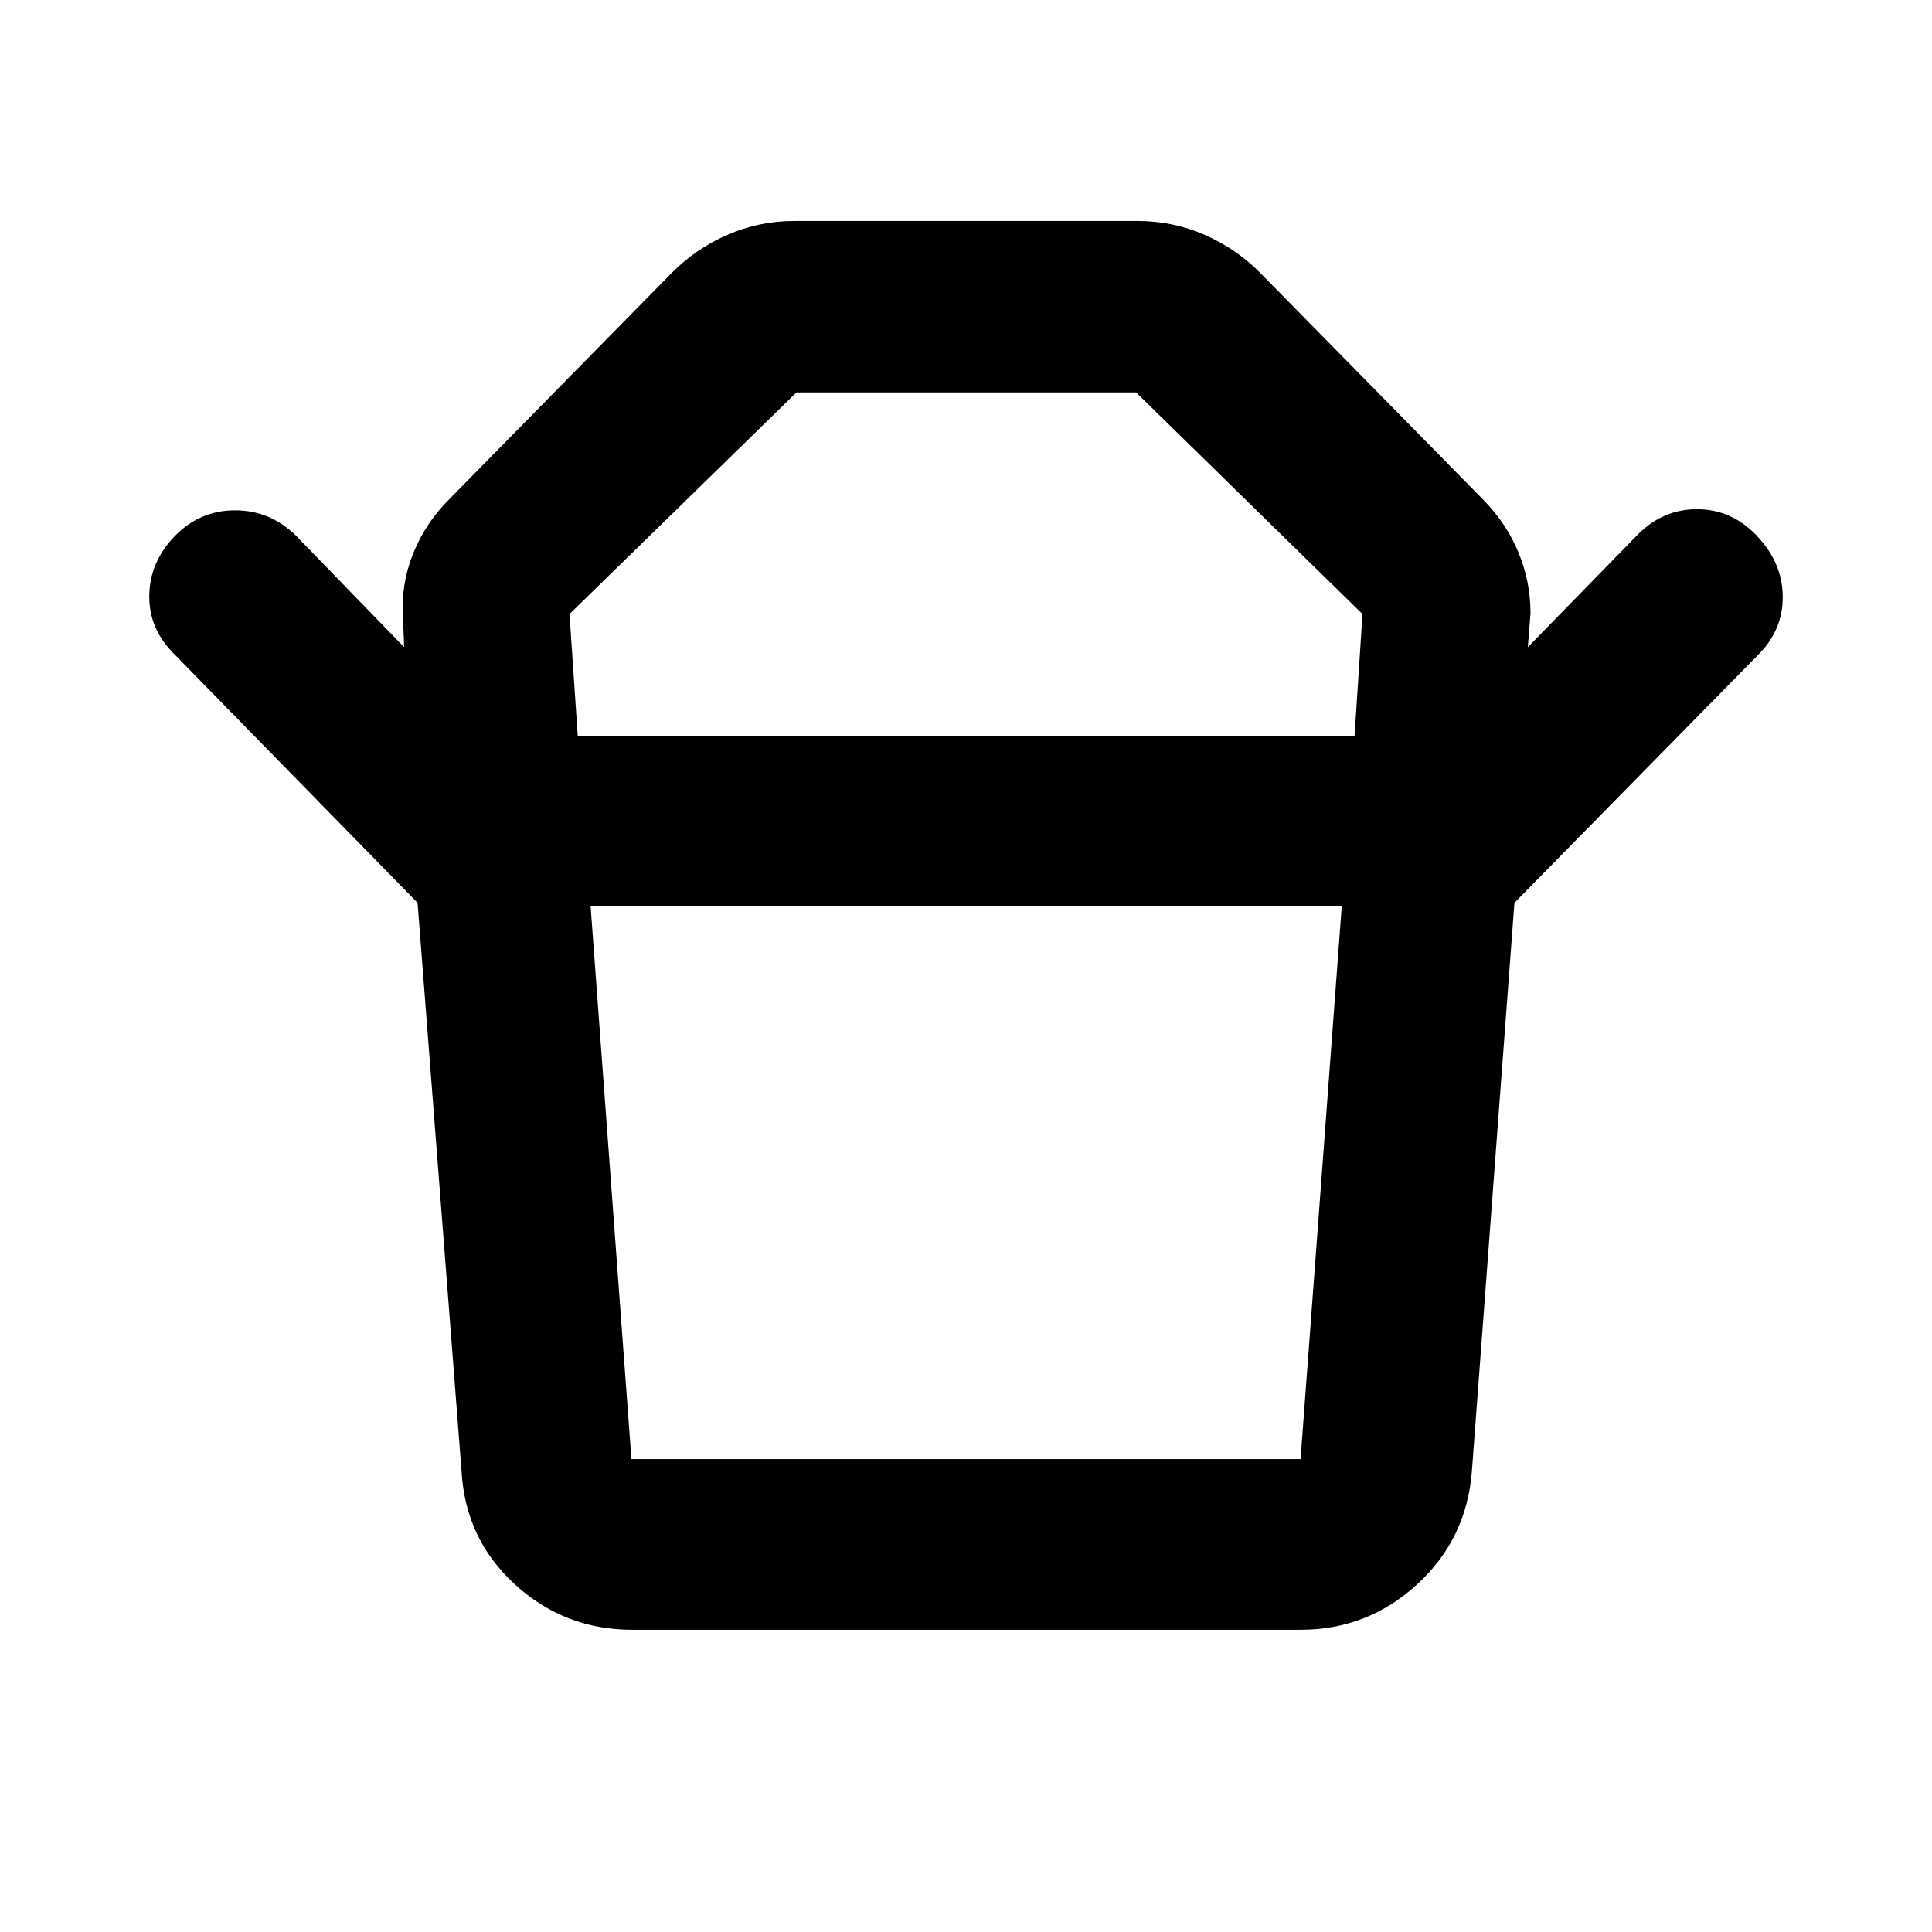 <svg xmlns="http://www.w3.org/2000/svg" height="40" viewBox="0 -960 960 960" width="40"><path d="M313.75-234.99h332.49l20.46-274.63H293.47l20.28 274.63Zm-26.68-359.44h386.01l3.93-60.45-112.49-110.13H395.78L282.99-654.88l4.08 60.45Zm-79.58 83.04L86.61-634.96q-12.6-12.37-12.44-29 .17-16.63 12.54-29.5 12.37-12.87 29.87-12.96 17.5-.08 30.37 12.46l53.88 55.54-.77-19.13q-.08-15.17 5.99-29.22 6.07-14.04 16.95-24.94l110.81-112.71q11.95-12.06 27.68-18.92 15.73-6.86 33.29-6.86h170.44q17.56 0 33.29 6.86t27.68 18.92l110.67 112.56q11.63 11.8 17.62 26.29 6 14.49 6.03 30.15l-1.34 17 54.75-56.08q12.57-12.57 29.5-12.48 16.94.08 29.31 12.95 12.93 13.44 13.1 30.35.16 16.92-12.44 29.29l-120.88 123H207.49Zm438.69 361.22H314.15q-33.63 0-58.26-22.52-24.63-22.52-26.55-56.24l-21.85-282.46h545.02l-21.14 282.46q-2.63 33.72-27.25 56.24-24.63 22.52-57.94 22.52ZM480-594.43Zm-.4 84.81Z"/></svg>